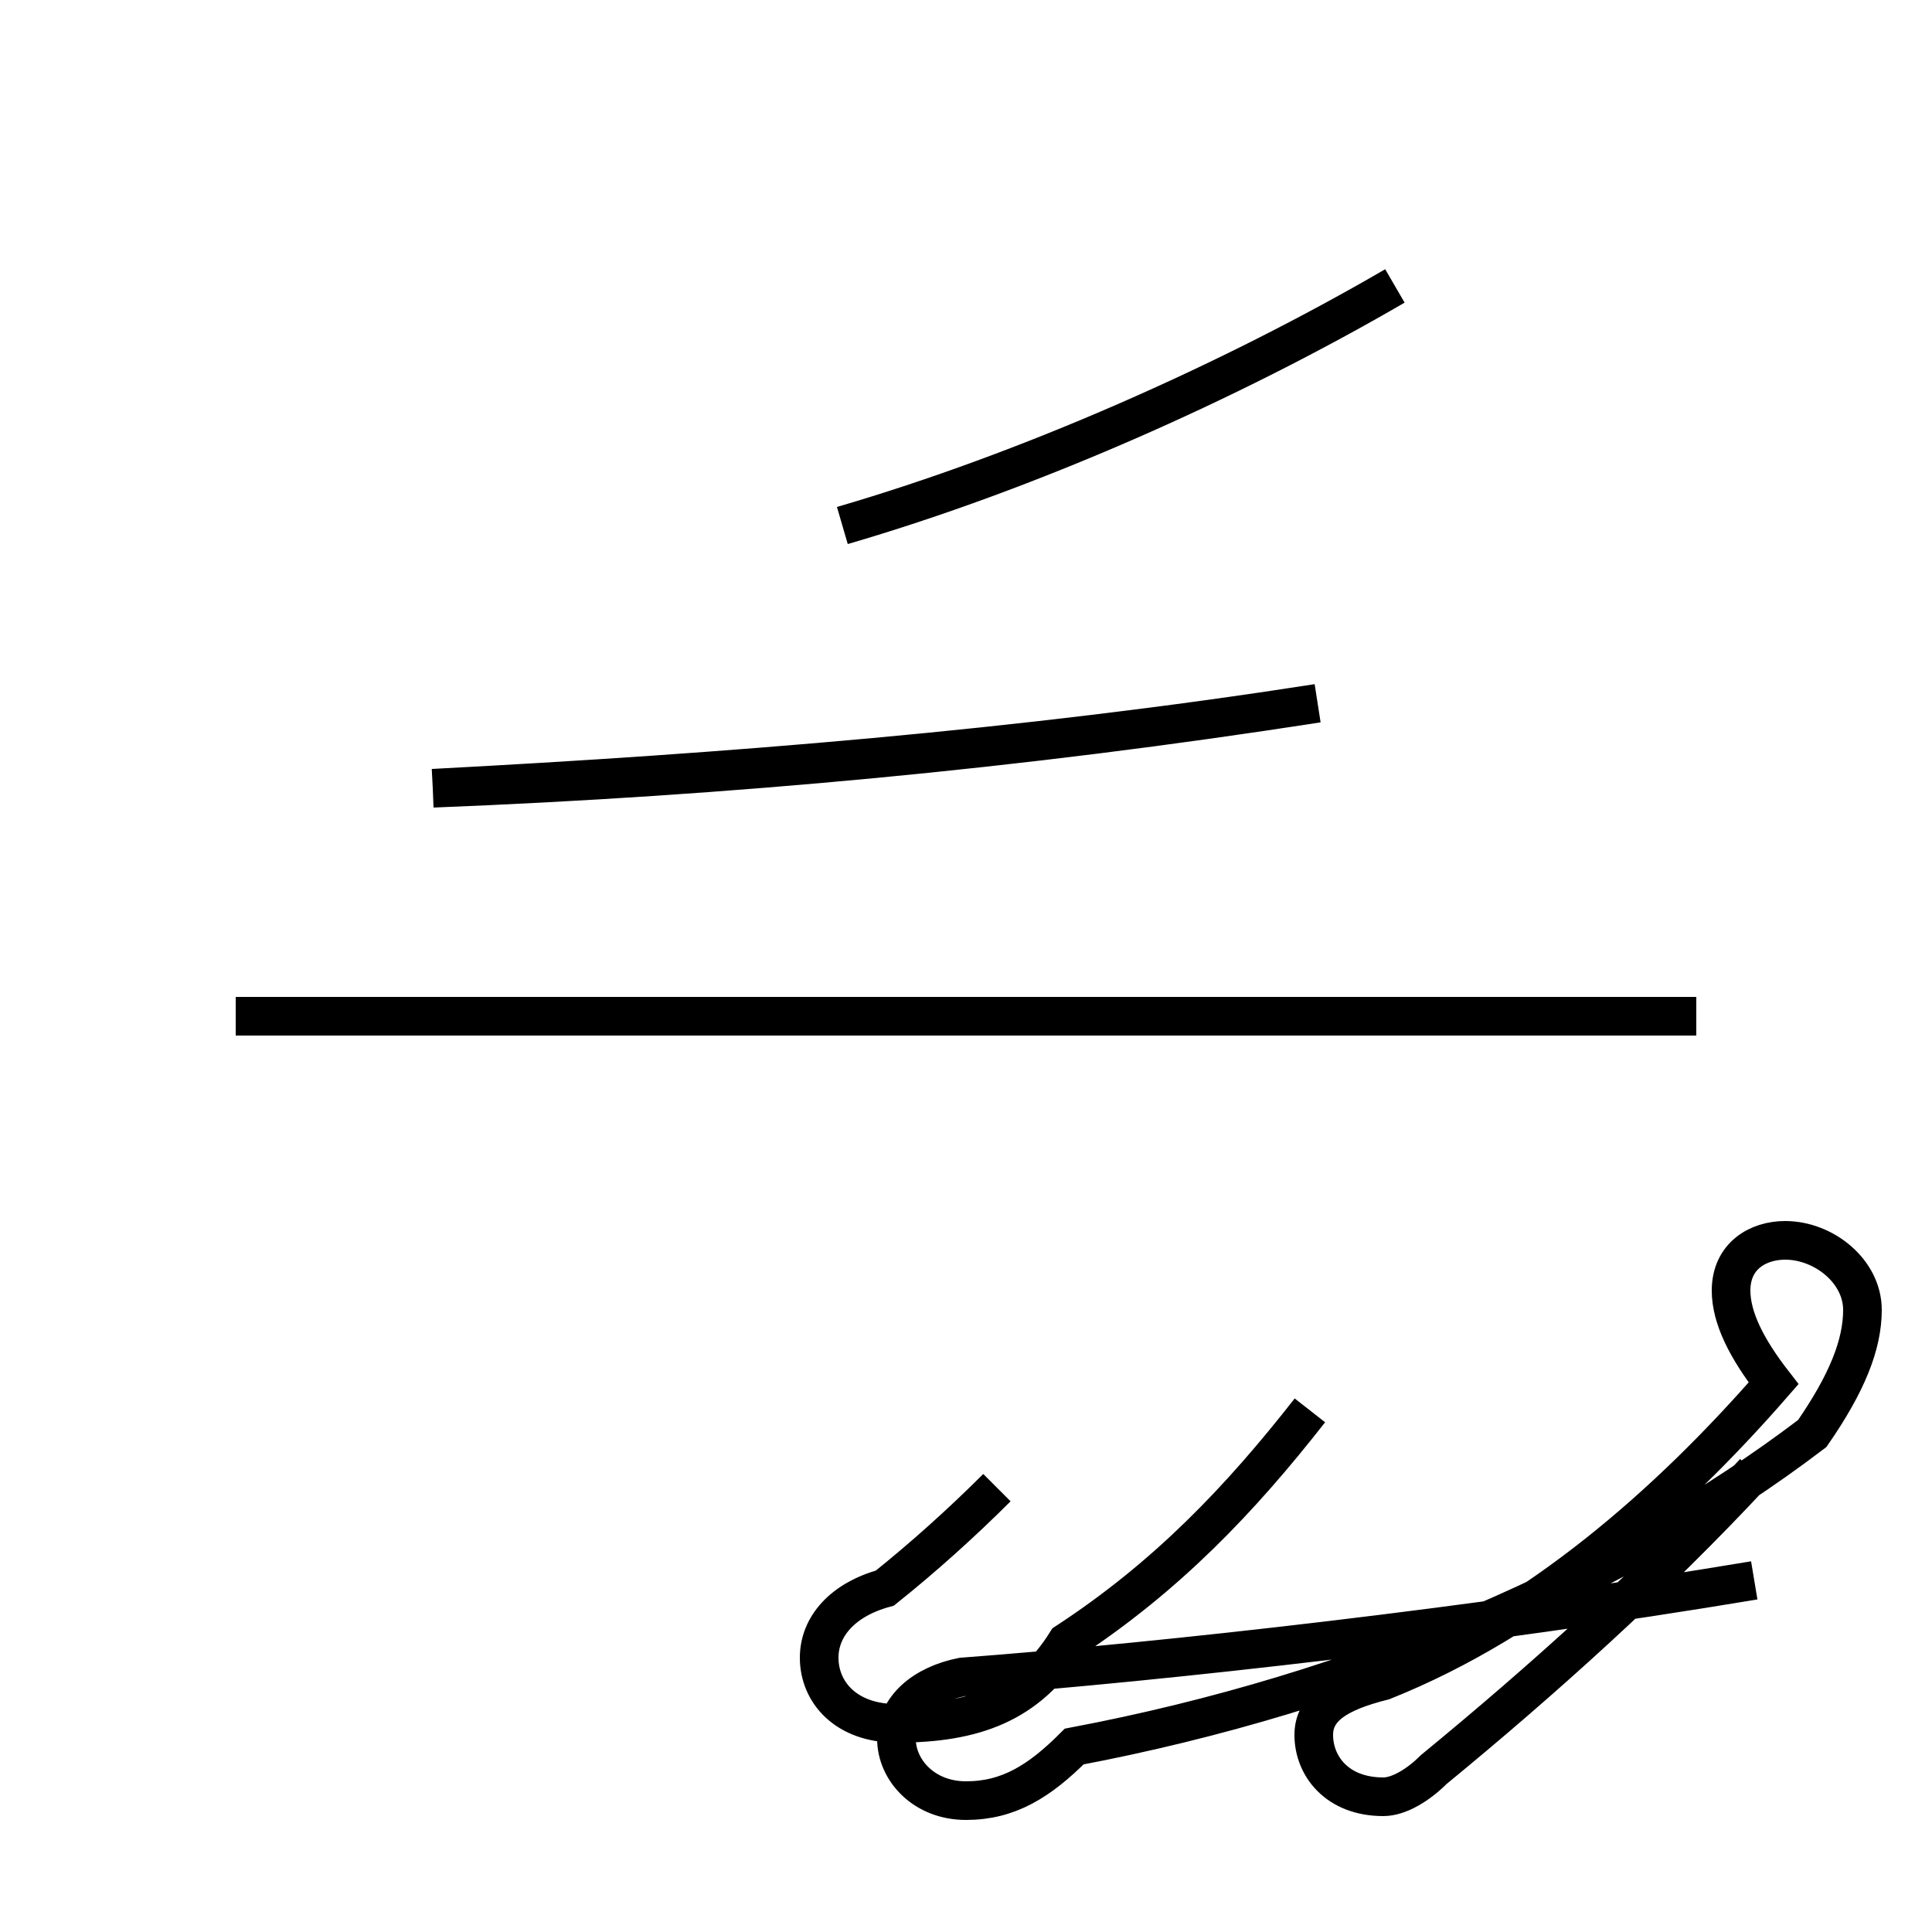 <?xml version='1.0' encoding='utf8'?>
<svg viewBox="0.0 -44.0 50.0 50.0" version="1.1" xmlns="http://www.w3.org/2000/svg">
<rect x="0.0" y="-44.0" width="50.0" height="50.0" fill="#808080" stroke="none"/>
<rect x="-1000" y="-1000" width="2000" height="2000" stroke="white" fill="white"/>
<g style="fill:none; stroke:#000000;  stroke-width:1">
<path d="M 25.8 5.5 C 24.9 4.6 23.9 3.7 22.9 2.9 C 21.8 2.6 21.2 1.9 21.2 1.1 C 21.2 0.2 21.9 -0.6 23.2 -0.6 C 25.2 -0.6 26.6 -0.1 27.6 1.5 C 30.2 3.2 32.1 5.2 33.9 7.5 M 43.9 17.7 L 6.1 17.7 M 11.2 23.6 C 18.8 23.9 26.4 24.6 34.1 25.8 M 11.2 23.6 C 18.8 24.0 26.4 24.6 34.1 25.8 M 21.8 30.4 C 26.6 31.8 31.8 34.1 36.1 36.6 M 45.4 3.1 C 38.2 1.9 30.2 1.0 24.9 0.6 C 23.9 0.4 23.2 -0.2 23.2 -1.0 C 23.2 -1.8 23.9 -2.6 25.0 -2.6 C 26.1 -2.6 26.9 -2.1 27.8 -1.2 C 35.2 0.2 41.9 3.1 46.9 6.9 C 47.8 8.2 48.2 9.2 48.2 10.1 C 48.2 11.1 47.2 11.9 46.2 11.9 C 45.5 11.9 44.8 11.5 44.8 10.6 C 44.8 9.9 45.2 9.1 45.9 8.2 C 43.2 5.1 39.8 2.1 35.8 0.5 C 34.6 0.2 34.0 -0.2 34.0 -0.9 C 34.0 -1.7 34.6 -2.5 35.8 -2.5 C 36.2 -2.5 36.7 -2.2 37.1 -1.8 C 39.9 0.5 42.8 3.1 45.4 5.9 " transform="scale(1, -1)" />
</g>
</svg>